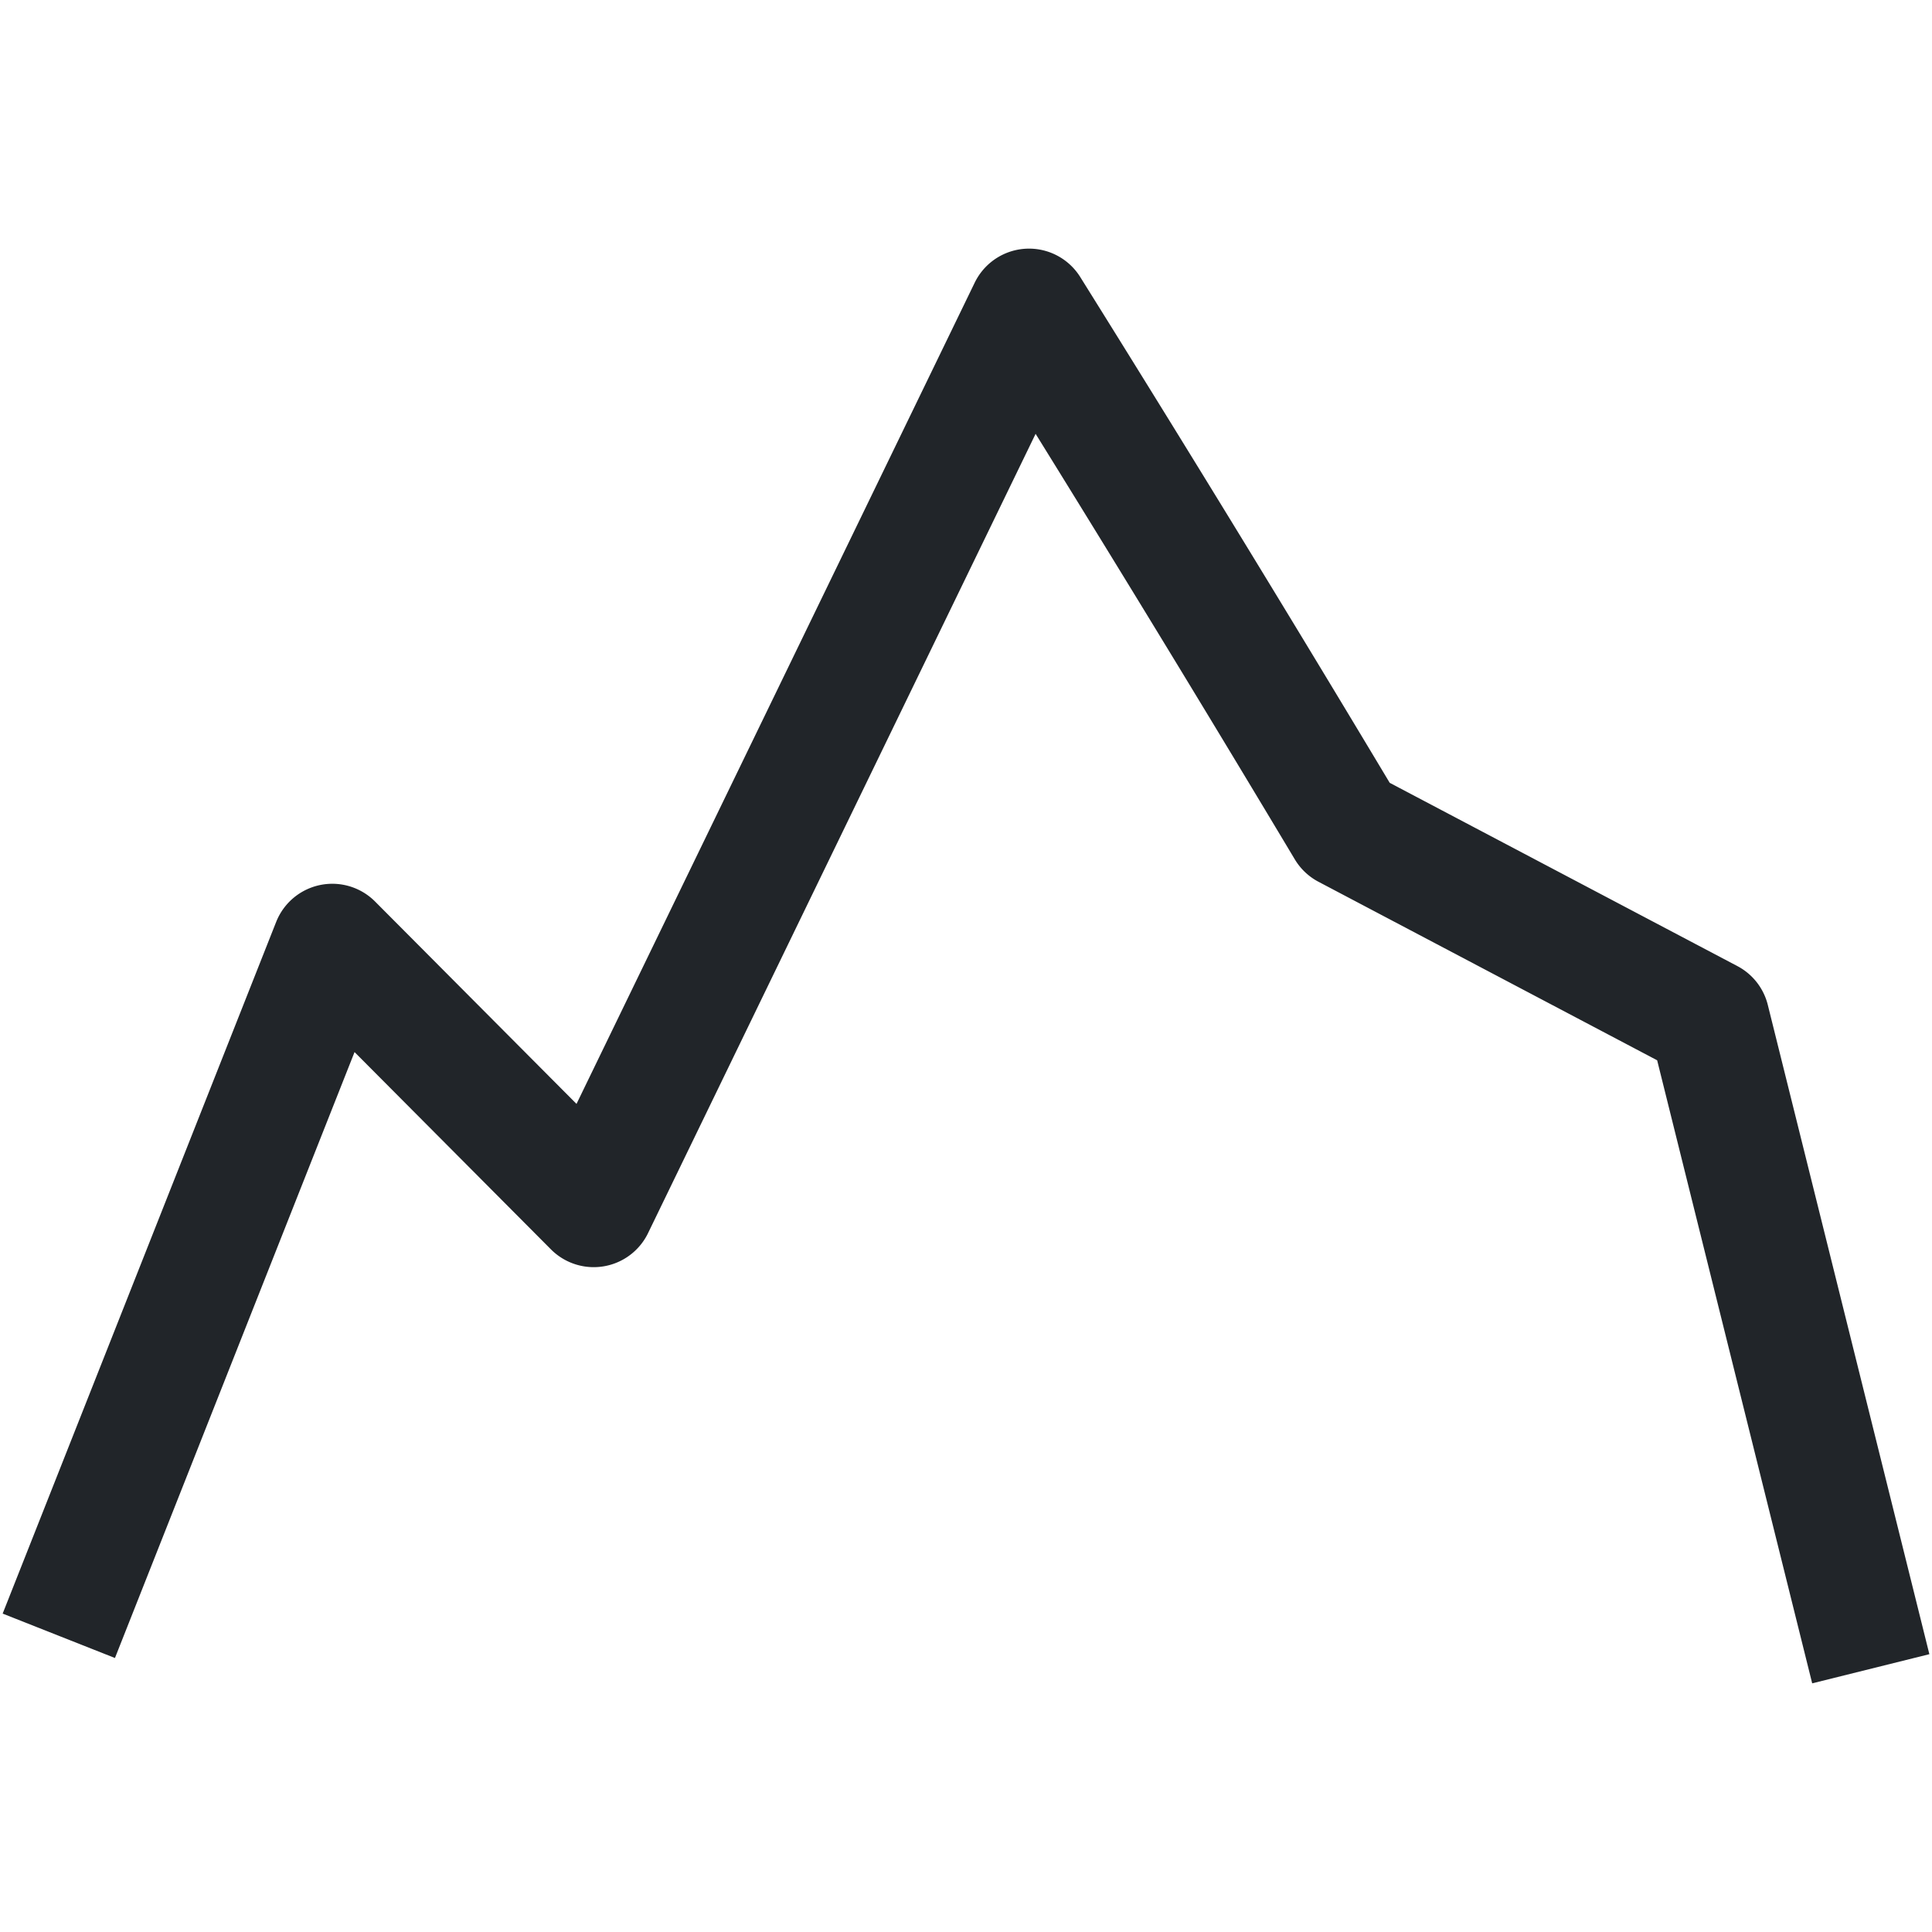 <svg xmlns="http://www.w3.org/2000/svg" width="16" height="16" fill="none" viewBox="0 0 16 16">
  <path d="m.487 13.547 2.265-5.728 2.165 2.175 3.605-7.435a263.36 263.36 0 0 1 2.63 4.301l3.003 1.583 1.338 5.377" stroke="#212529" stroke-linejoin="round"/>
</svg>
